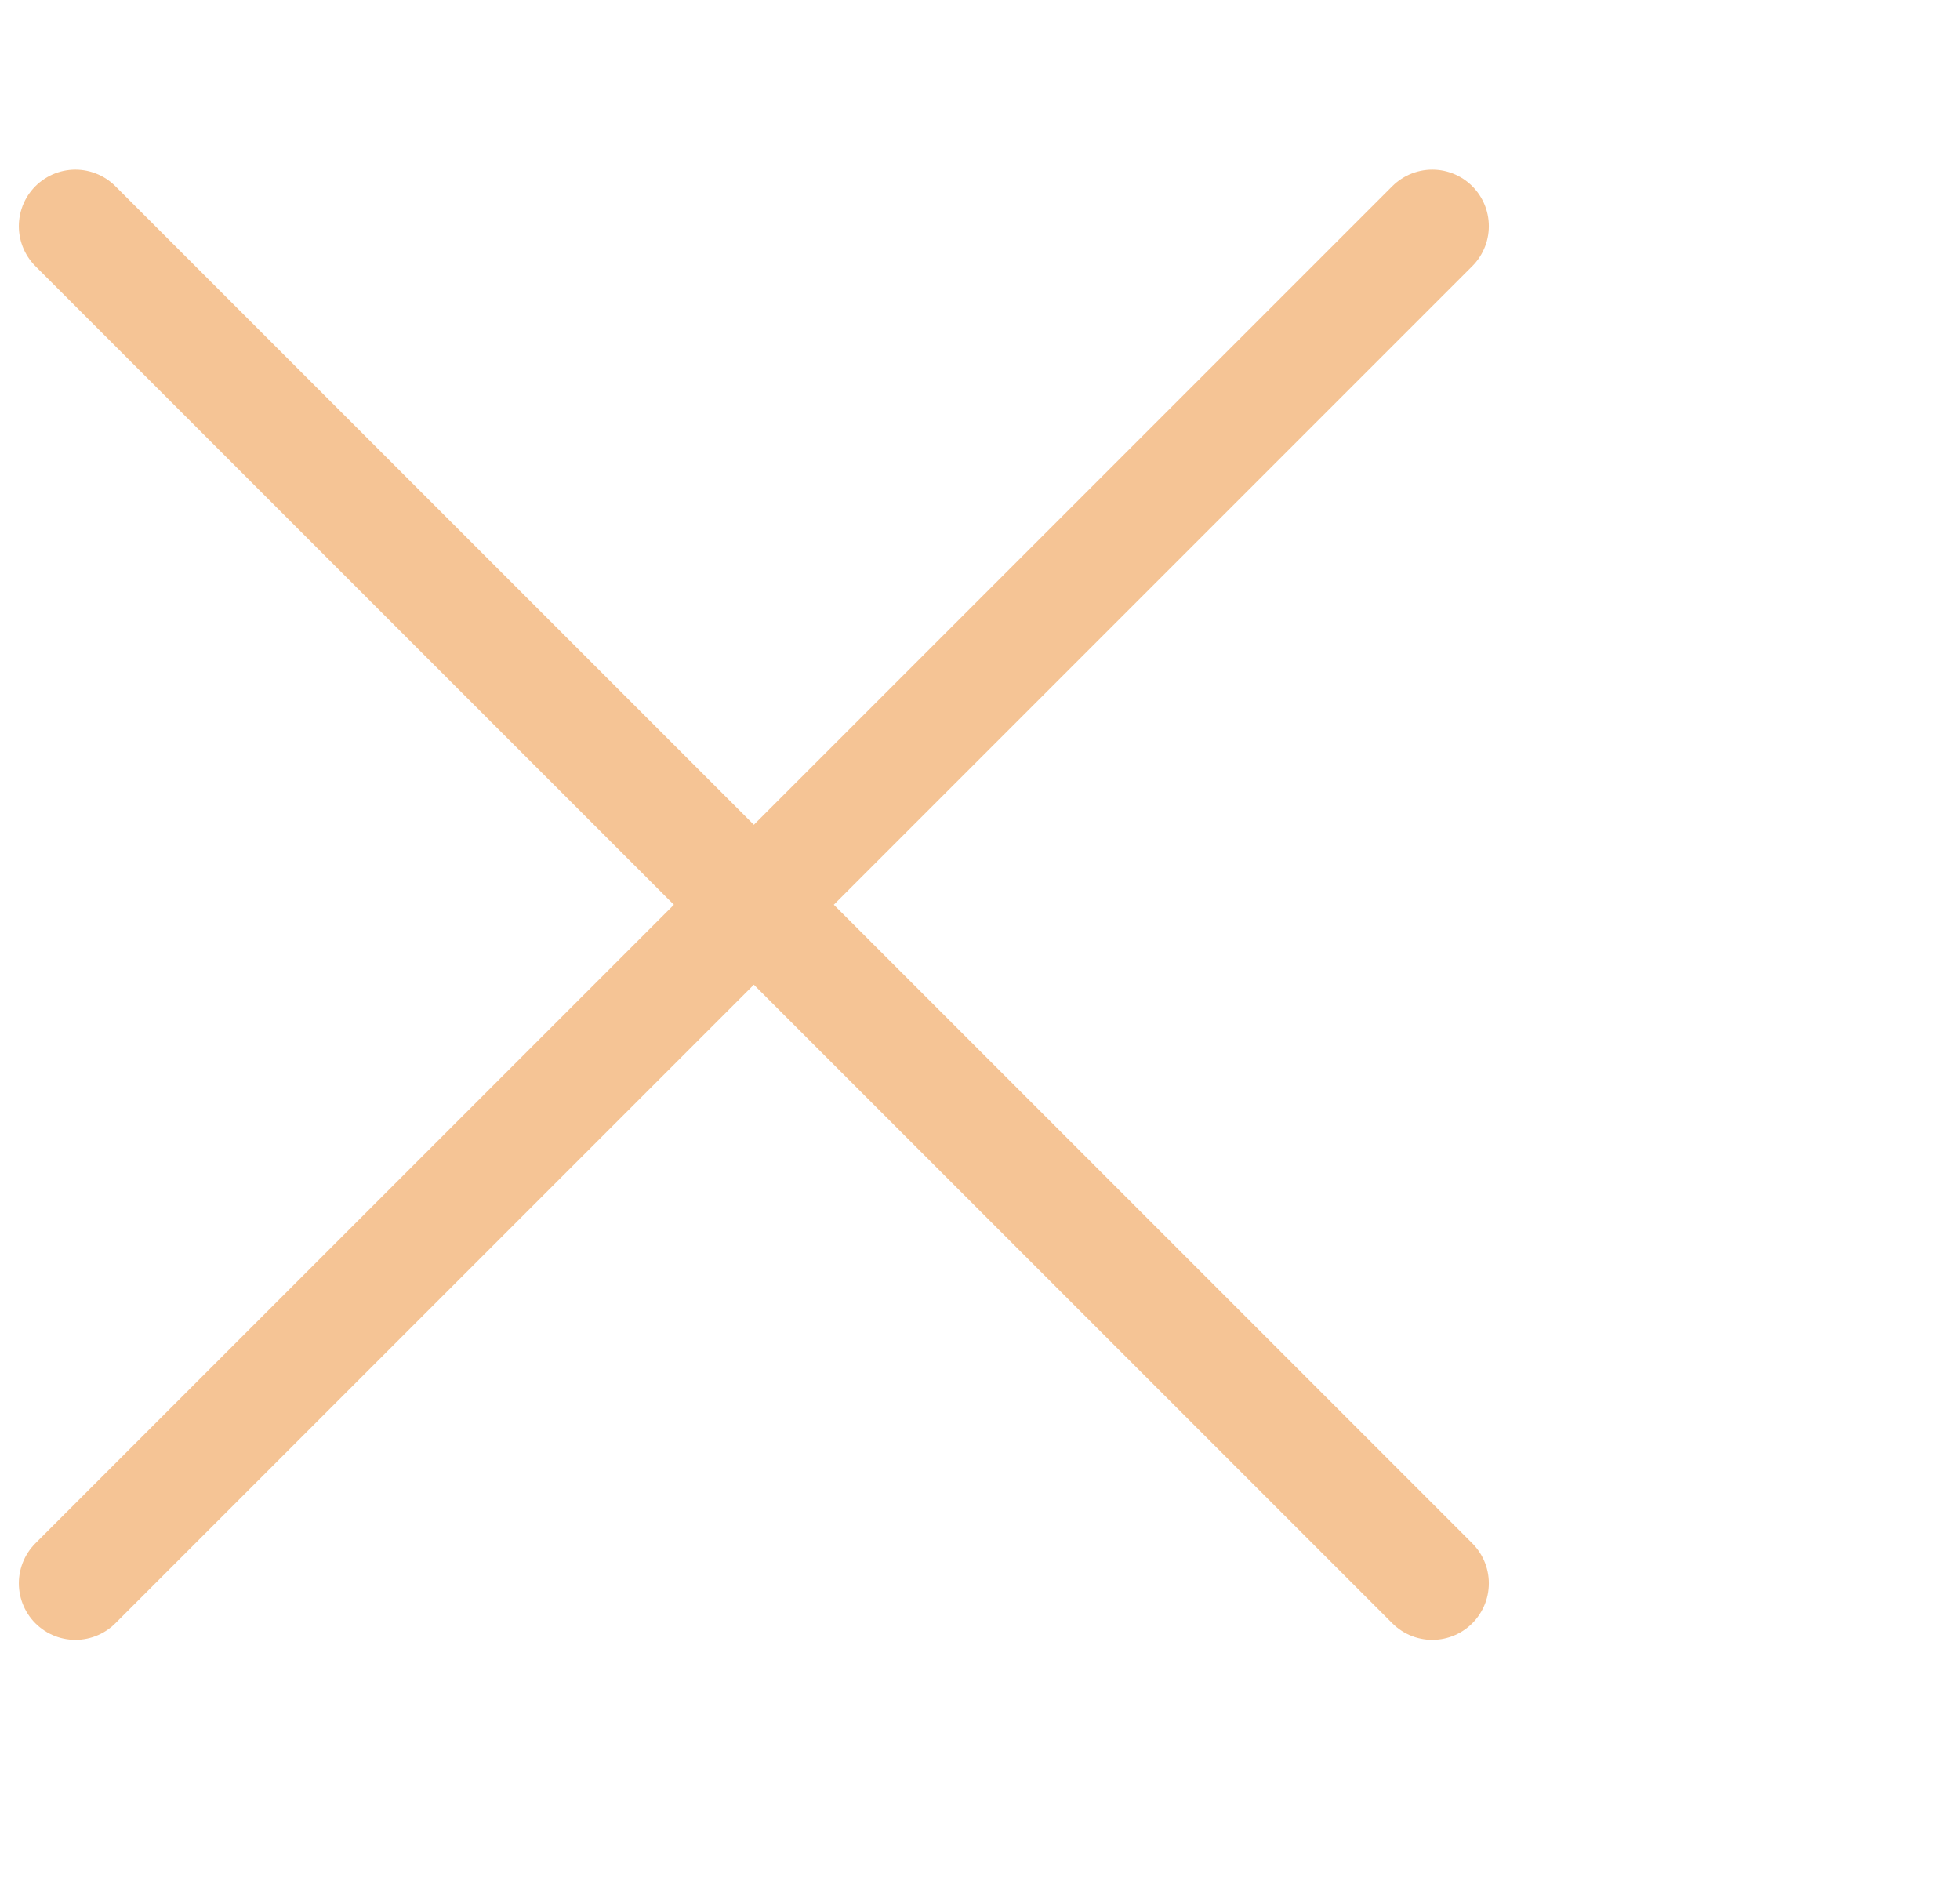 <svg width="26" height="25" viewBox="0 0 26 25" fill="none" xmlns="http://www.w3.org/2000/svg">
<path d="M1 3L19 21M19 3L1 21" stroke="#F5C495" stroke-width="1.5" stroke-linecap="round" stroke-linejoin="round"/>
</svg>
